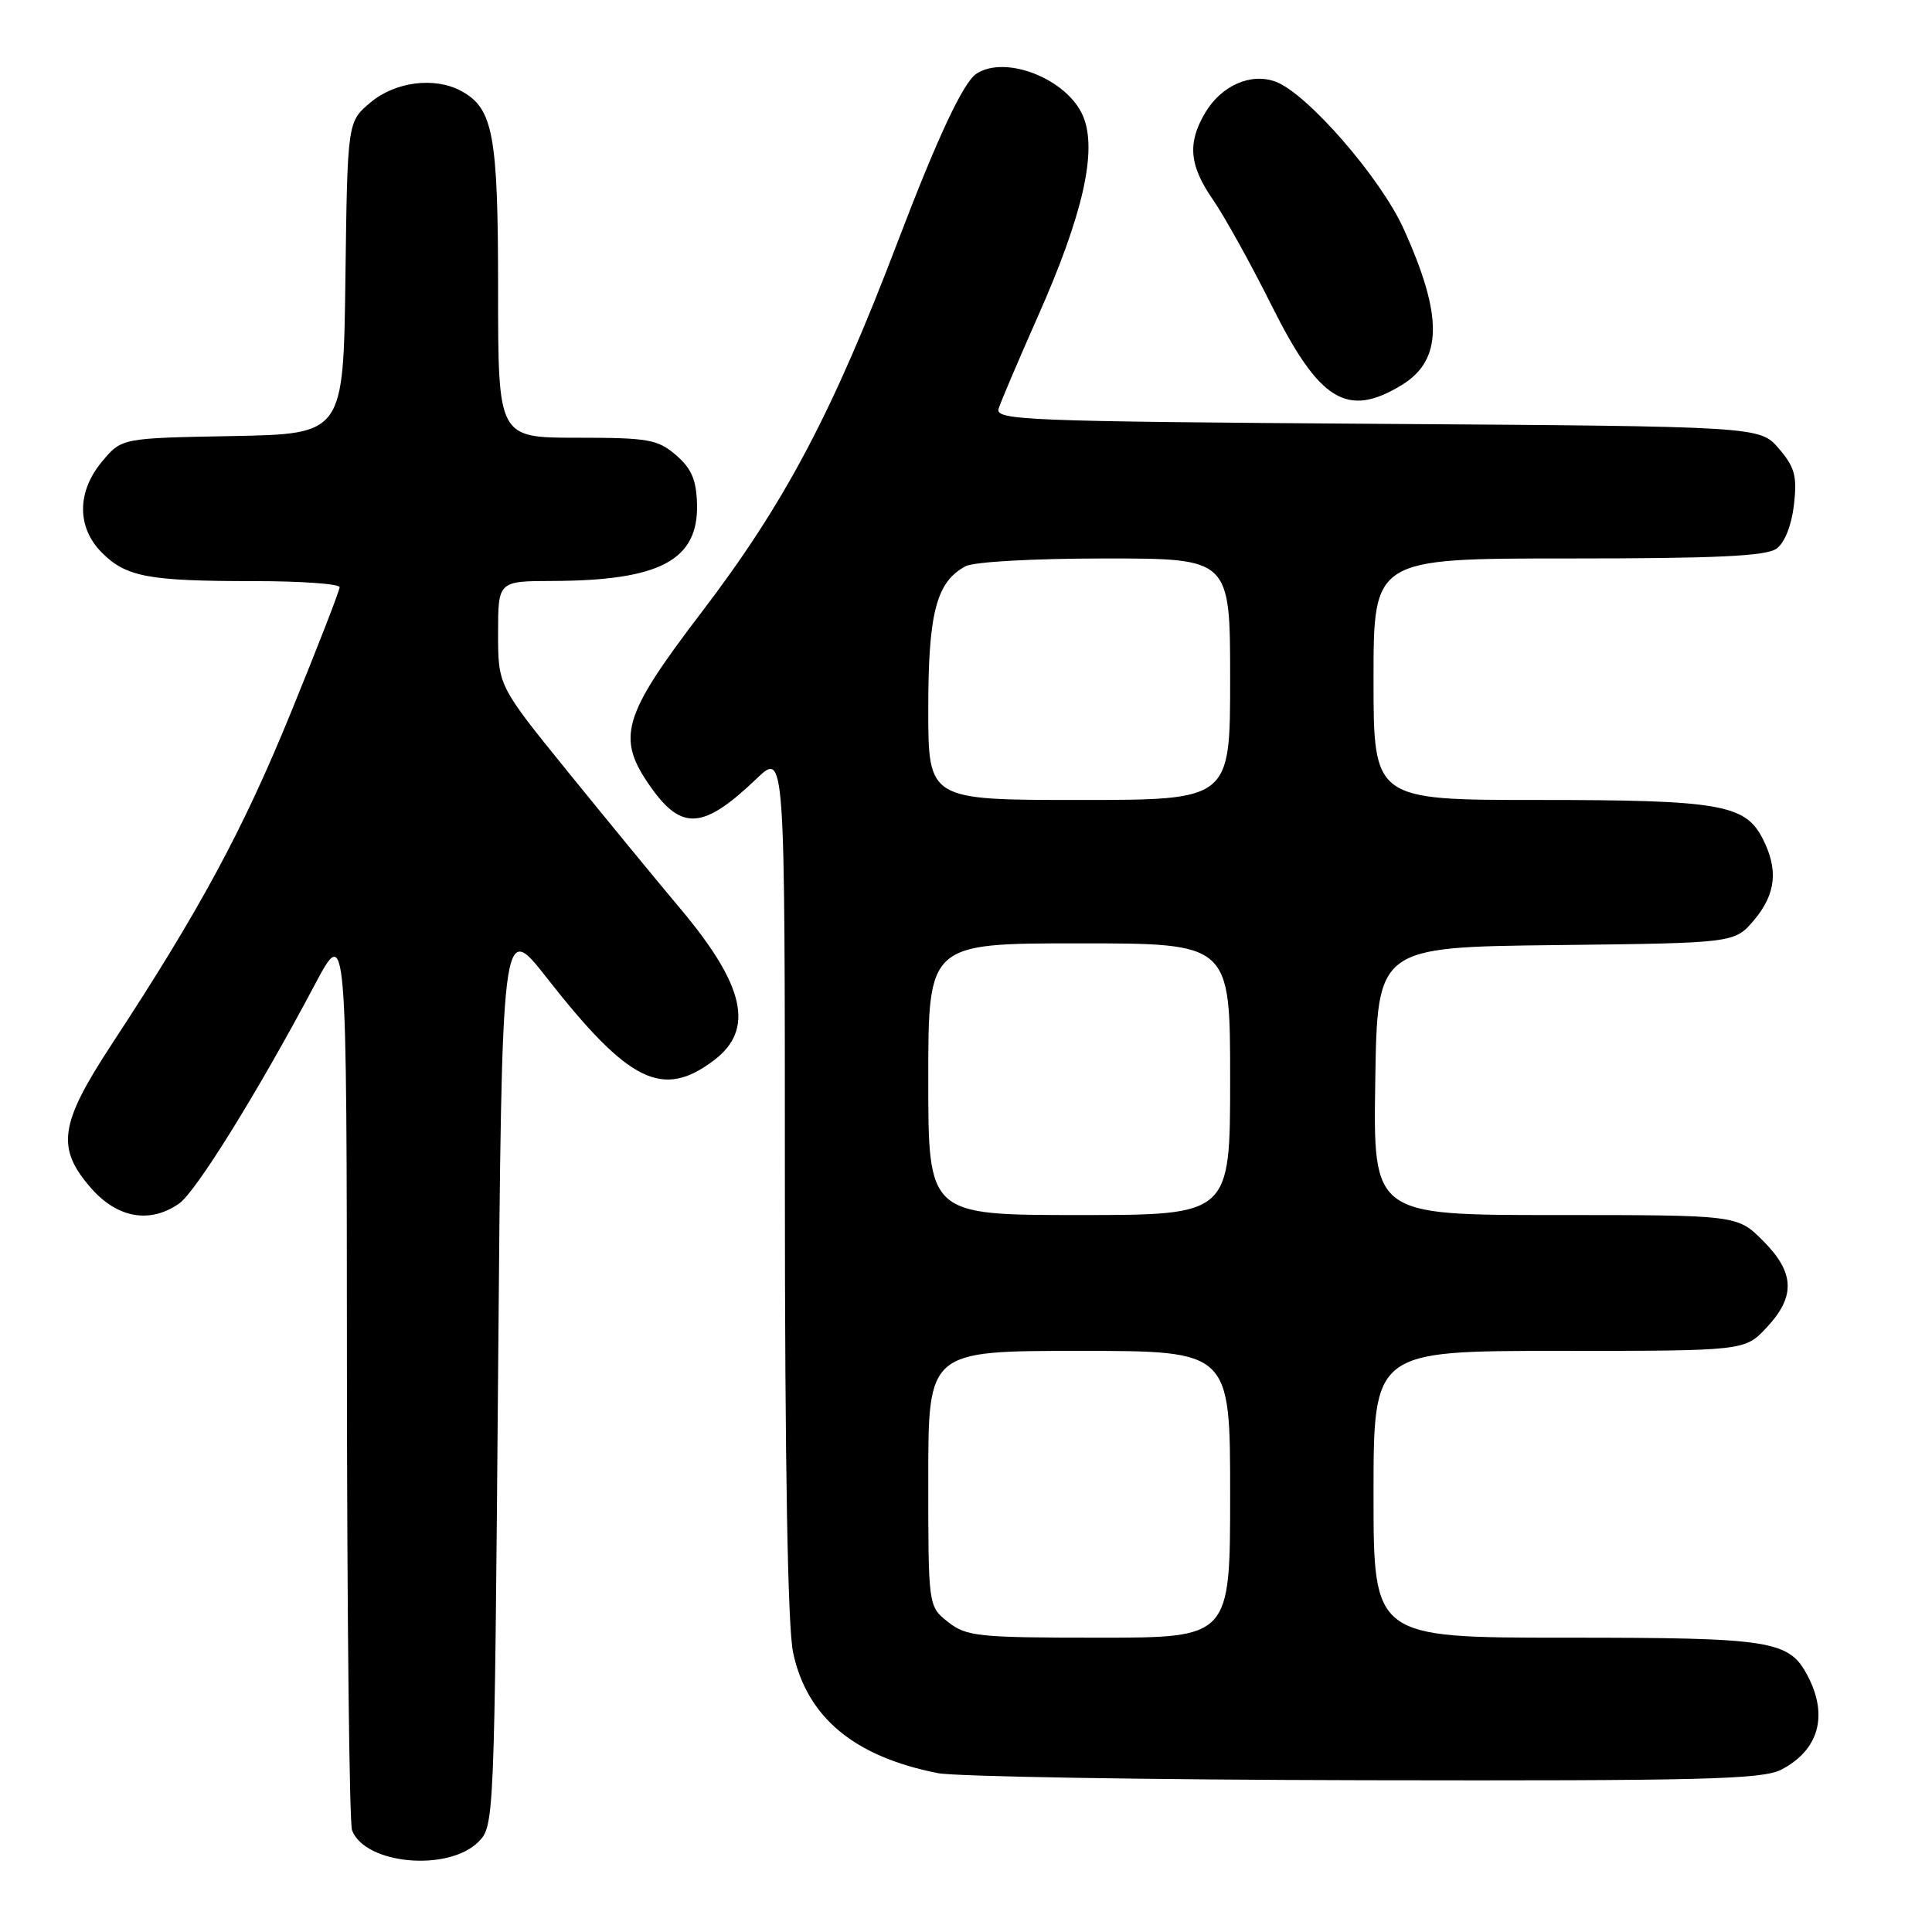 <?xml version="1.0" encoding="UTF-8" standalone="no"?>
<!DOCTYPE svg PUBLIC "-//W3C//DTD SVG 1.1//EN" "http://www.w3.org/Graphics/SVG/1.1/DTD/svg11.dtd" >
<svg xmlns="http://www.w3.org/2000/svg" xmlns:xlink="http://www.w3.org/1999/xlink" version="1.1" viewBox="0 0 256 256">
 <g >
 <path fill="currentColor"
d=" M 63.40 244.05 C 65.48 241.97 65.51 241.26 66.00 181.96 C 66.50 121.97 66.50 121.97 72.43 129.54 C 83.36 143.49 87.81 145.67 94.66 140.45 C 99.99 136.38 98.69 130.58 90.18 120.44 C 86.97 116.62 80.22 108.40 75.17 102.17 C 66.00 90.85 66.00 90.85 66.00 83.92 C 66.00 77.00 66.00 77.00 73.25 76.98 C 87.47 76.93 92.55 74.22 92.36 66.79 C 92.27 63.58 91.63 62.08 89.57 60.30 C 87.14 58.22 85.91 58.00 76.44 58.00 C 66.00 58.00 66.00 58.00 66.00 38.45 C 66.00 17.77 65.36 14.33 61.06 12.03 C 57.56 10.16 52.36 10.83 49.10 13.57 C 46.04 16.14 46.04 16.14 45.77 36.82 C 45.50 57.50 45.50 57.50 30.82 57.78 C 16.13 58.05 16.13 58.05 13.57 61.10 C 10.17 65.13 10.15 69.88 13.51 73.24 C 16.72 76.45 19.67 77.00 33.63 77.00 C 39.88 77.00 45.00 77.36 45.00 77.81 C 45.00 78.25 42.09 85.75 38.53 94.46 C 32.19 109.99 26.46 120.61 14.81 138.36 C 7.86 148.96 7.41 152.12 12.10 157.47 C 15.58 161.42 19.89 162.17 23.74 159.47 C 25.97 157.91 34.17 144.69 41.70 130.50 C 45.94 122.50 45.94 122.50 45.97 181.67 C 45.99 214.21 46.29 241.60 46.65 242.53 C 48.39 247.05 59.39 248.05 63.40 244.05 Z  M 236.02 234.49 C 240.97 231.93 242.28 227.38 239.57 222.15 C 237.09 217.35 234.93 217.00 207.45 217.00 C 182.00 217.00 182.00 217.00 182.00 198.00 C 182.00 179.00 182.00 179.00 206.60 179.00 C 231.20 179.00 231.20 179.00 234.10 175.89 C 237.95 171.78 237.81 168.61 233.60 164.40 C 230.20 161.00 230.20 161.00 206.08 161.00 C 181.95 161.00 181.95 161.00 182.23 143.25 C 182.50 125.50 182.50 125.50 206.18 125.23 C 229.85 124.96 229.85 124.96 232.43 121.91 C 235.34 118.44 235.67 115.20 233.53 111.06 C 231.22 106.59 227.77 106.00 203.85 106.00 C 182.00 106.00 182.00 106.00 182.00 90.00 C 182.00 74.00 182.00 74.00 207.81 74.00 C 227.52 74.00 234.04 73.69 235.41 72.69 C 236.49 71.90 237.40 69.59 237.71 66.87 C 238.14 63.07 237.82 61.91 235.70 59.43 C 233.17 56.50 233.17 56.50 182.49 56.16 C 135.88 55.84 131.86 55.68 132.32 54.16 C 132.60 53.25 134.93 47.78 137.49 42.00 C 143.50 28.49 145.43 19.97 143.52 15.41 C 141.47 10.49 133.26 7.22 129.38 9.77 C 127.64 10.91 124.22 18.21 119.00 31.91 C 110.31 54.74 104.00 66.66 92.93 81.17 C 82.45 94.91 81.62 97.75 86.20 104.25 C 90.34 110.13 93.21 109.91 100.25 103.18 C 104.00 99.59 104.00 99.59 104.00 156.75 C 104.00 194.19 104.38 215.65 105.09 218.98 C 106.93 227.56 113.17 232.76 124.27 234.95 C 126.60 235.41 152.03 235.83 180.80 235.89 C 225.64 235.98 233.52 235.78 236.02 234.49 Z  M 185.72 51.03 C 191.17 47.71 191.24 41.89 185.97 30.28 C 182.91 23.54 173.27 12.45 169.07 10.84 C 165.79 9.59 161.83 11.32 159.69 14.95 C 157.31 18.98 157.58 21.93 160.75 26.50 C 162.26 28.69 165.75 34.98 168.50 40.49 C 174.83 53.17 178.51 55.42 185.72 51.03 Z  M 125.63 214.93 C 123.00 212.85 123.00 212.85 123.00 195.93 C 123.00 179.00 123.00 179.00 143.00 179.00 C 163.00 179.00 163.00 179.00 163.00 198.00 C 163.00 217.00 163.00 217.00 145.63 217.00 C 129.58 217.00 128.07 216.84 125.63 214.93 Z  M 123.00 143.00 C 123.00 125.00 123.00 125.00 143.00 125.00 C 163.00 125.00 163.00 125.00 163.00 143.00 C 163.00 161.00 163.00 161.00 143.00 161.00 C 123.00 161.00 123.00 161.00 123.00 143.00 Z  M 123.00 93.95 C 123.00 81.21 124.07 77.10 127.94 75.03 C 129.04 74.44 136.98 74.00 146.43 74.00 C 163.00 74.00 163.00 74.00 163.00 90.00 C 163.00 106.00 163.00 106.00 143.00 106.00 C 123.00 106.00 123.00 106.00 123.00 93.95 Z "/>
</g>
</svg>